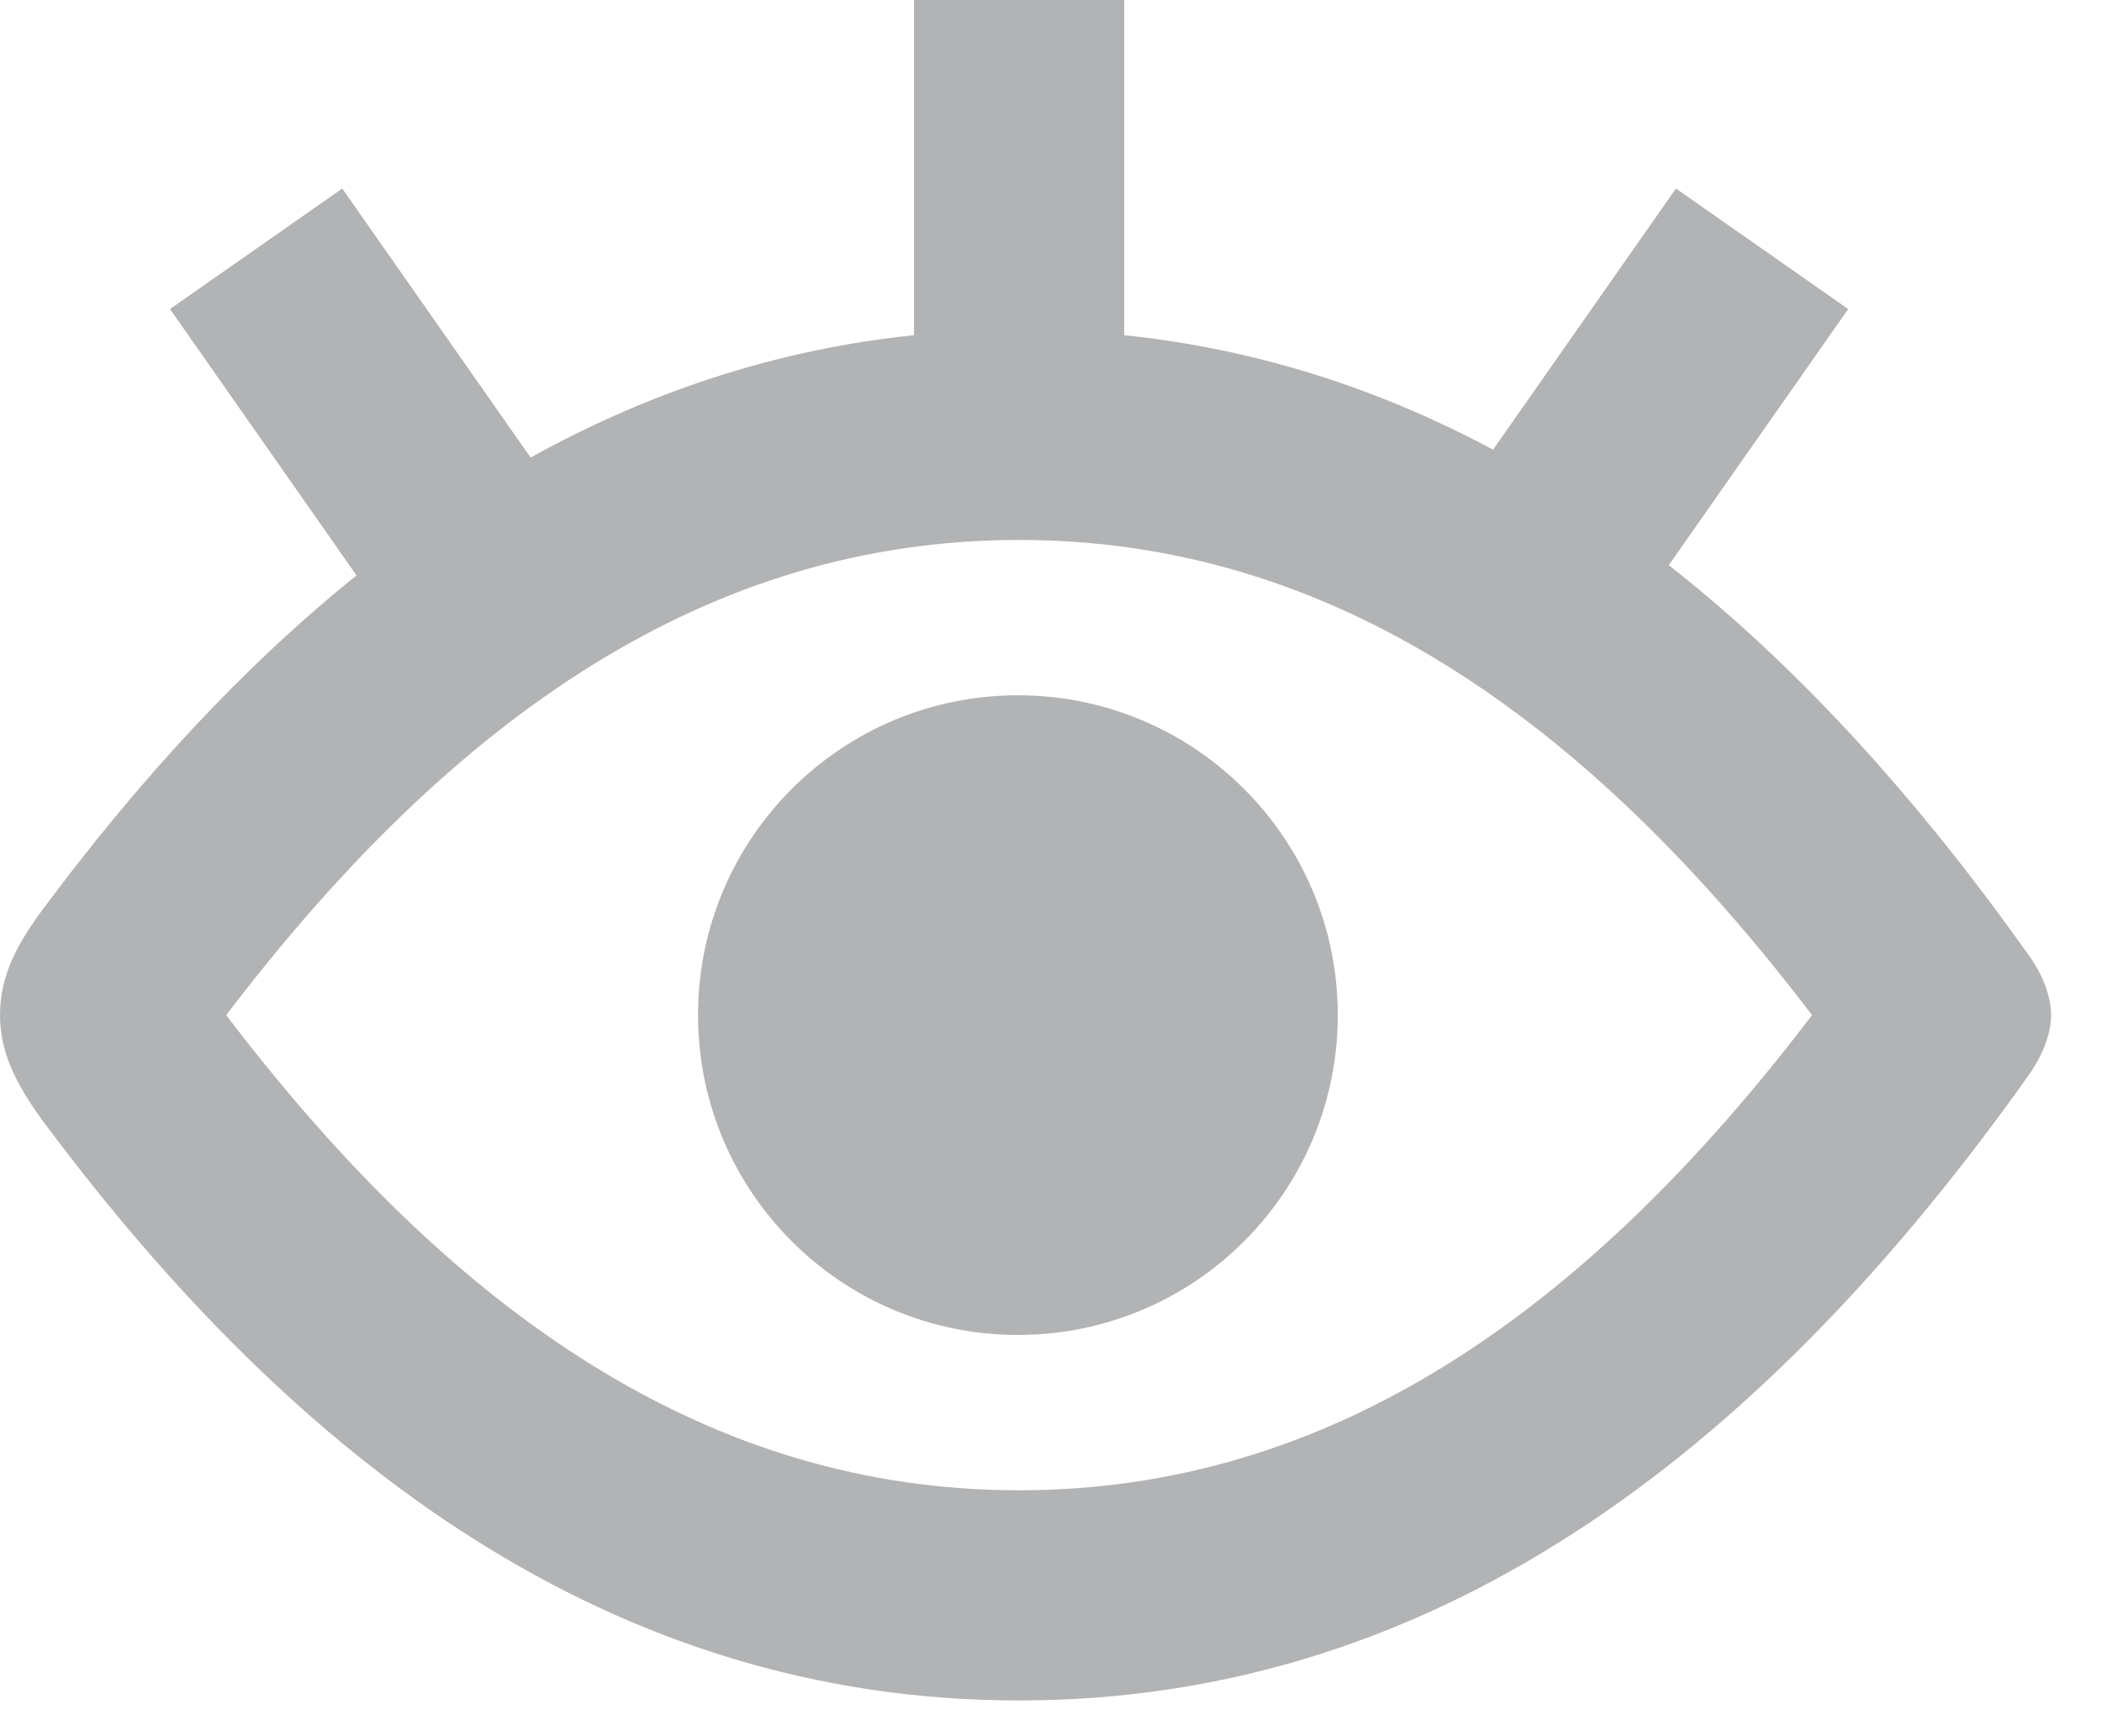 <svg width="23" height="19" viewBox="0 0 23 19" fill="none" xmlns="http://www.w3.org/2000/svg">
<path fill-rule="evenodd" clip-rule="evenodd" d="M18.26 6.185C19.724 7.334 21.029 8.804 22.203 10.46C22.355 10.673 22.443 10.907 22.443 11.109C22.443 11.312 22.351 11.55 22.198 11.766C19.392 15.719 15.846 18.609 11.151 18.609C6.682 18.609 3.254 15.991 0.515 12.329C0.219 11.934 0 11.56 0 11.109C0 10.659 0.203 10.306 0.491 9.921C1.523 8.537 2.654 7.3 3.901 6.297L1.86 3.382L3.745 2.063L5.806 5.007C7.088 4.296 8.481 3.826 10.001 3.668V0H12.301V3.668C13.758 3.82 15.099 4.258 16.337 4.921L18.338 2.063L20.223 3.382L18.26 6.185ZM11.151 16.309C7.768 16.309 4.975 14.395 2.475 11.109C4.975 7.824 7.769 5.909 11.151 5.909C14.533 5.909 17.331 7.827 19.827 11.109C17.331 14.391 14.533 16.309 11.151 16.309Z" fill="#B1B3B5"/>
<path d="M11.138 7.609C9.205 7.609 7.638 9.176 7.638 11.109C7.638 13.042 9.205 14.609 11.138 14.609C13.071 14.609 14.638 13.042 14.638 11.109C14.638 9.176 13.071 7.609 11.138 7.609Z" fill="#B1B3B5"/>
</svg>
